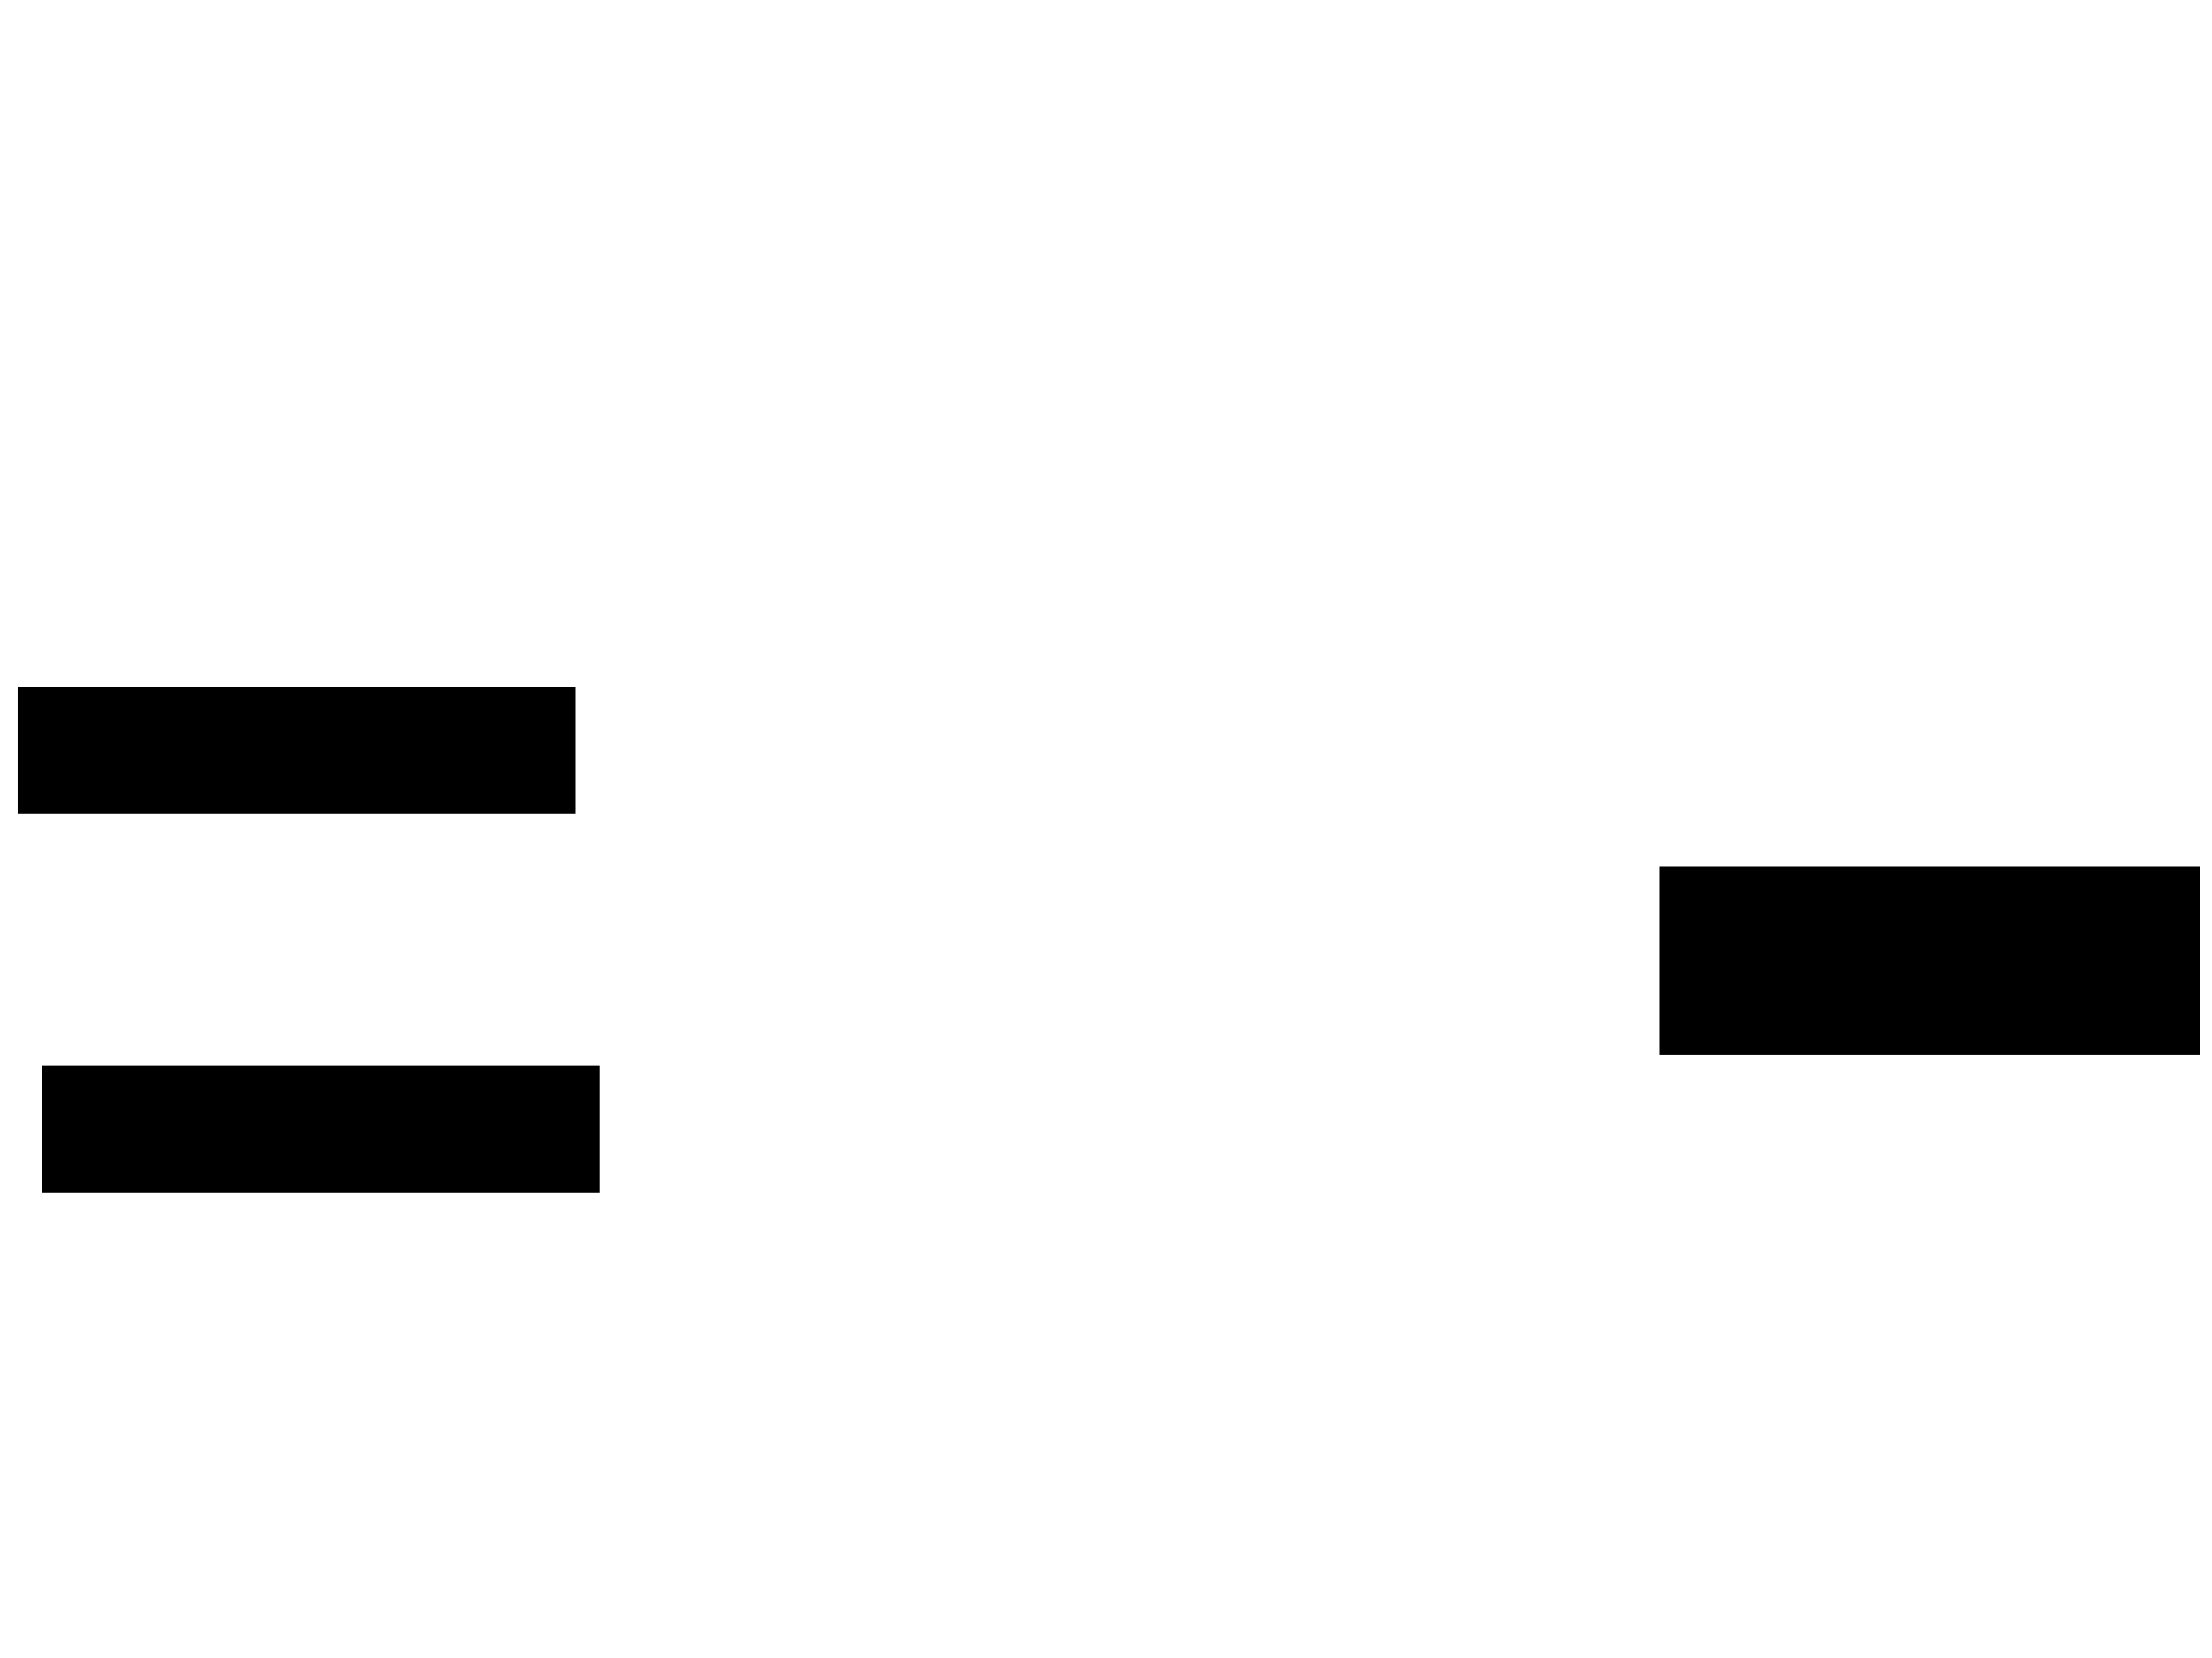 <svg xmlns="http://www.w3.org/2000/svg" width="1175" height="881">
 <!-- Created with Image Occlusion Enhanced -->
 <g>
  <title>Labels</title>
 </g>
 <g>
  <title>Masks</title>
  <rect id="6e9e2fb358b944f69da0d6b1831fe865-ao-1" height="66.279" width="295.349" y="566.674" x="22.674" stroke="#000000" fill="#0"/>
  <rect id="6e9e2fb358b944f69da0d6b1831fe865-ao-2" height="66.279" width="295.349" y="365.512" x="9.884" stroke="#000000" fill="#0"/>
  
  <rect stroke="#000000" id="6e9e2fb358b944f69da0d6b1831fe865-ao-4" height="98.837" width="286.047" y="460.86" x="881.977" fill="#0"/>
 </g>
</svg>